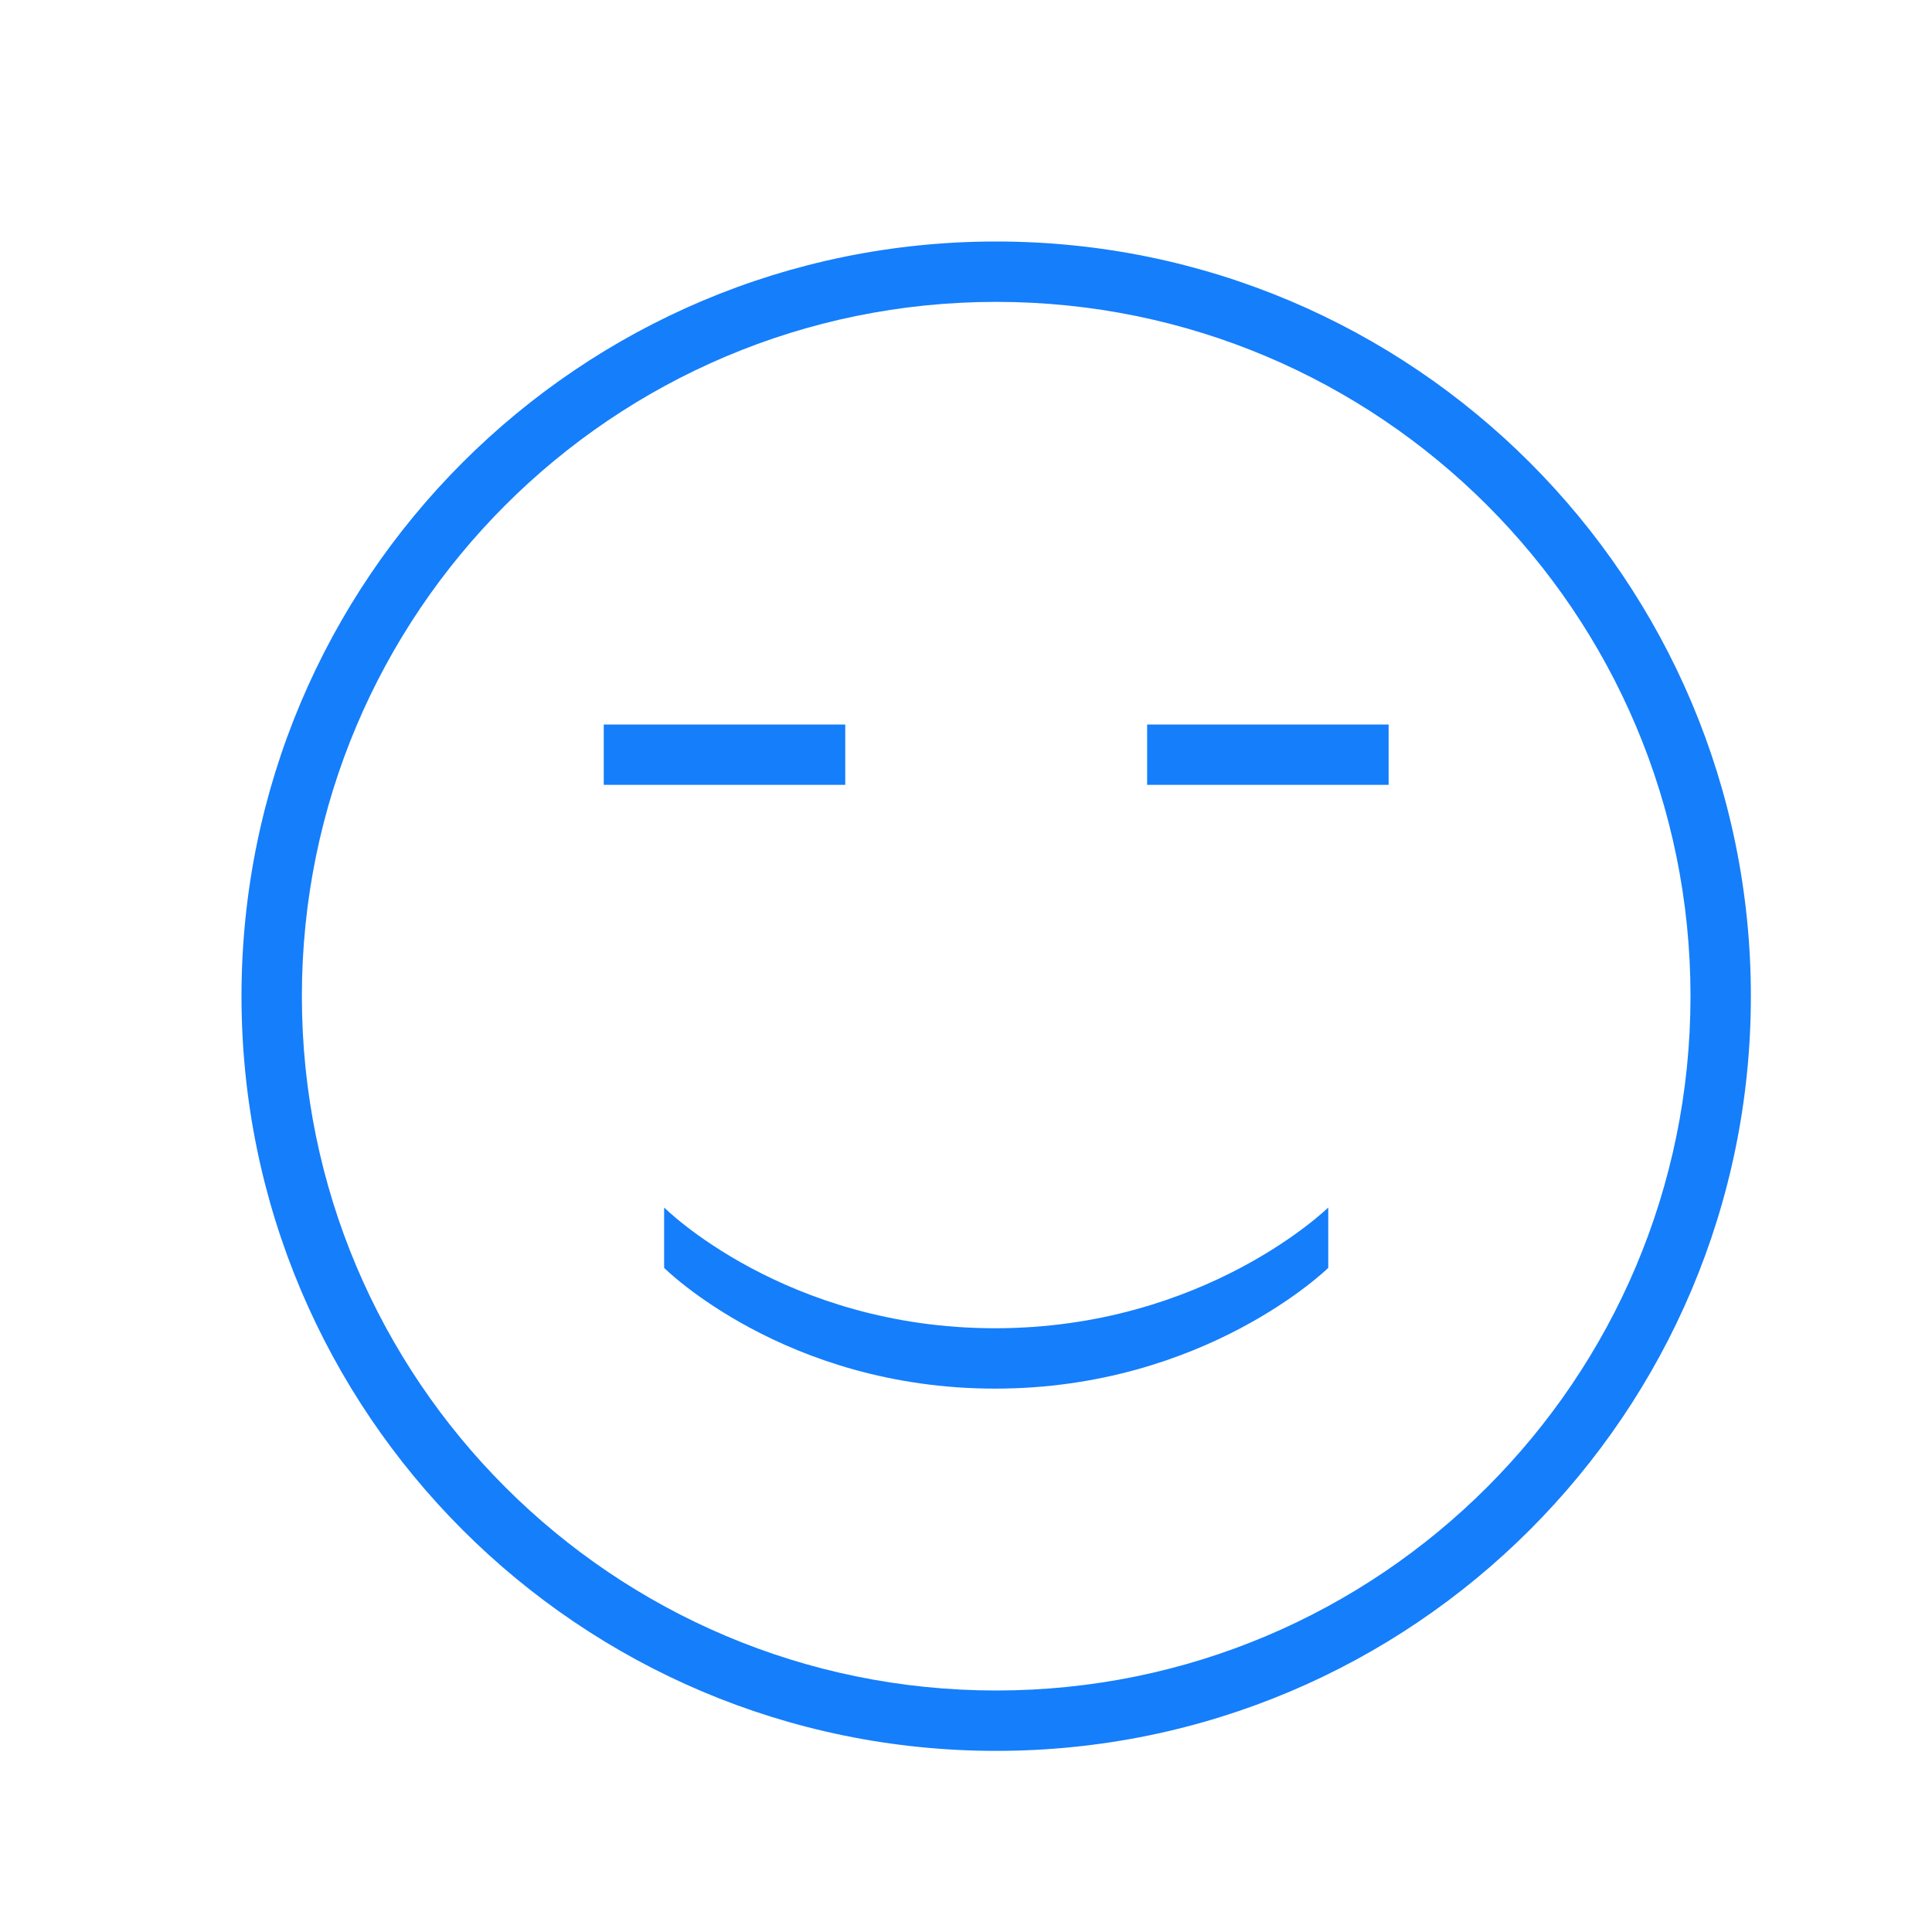 <?xml version="1.0" encoding="UTF-8" standalone="no"?>
<svg width="32px" height="32px" viewBox="0 0 32 32" version="1.1" xmlns="http://www.w3.org/2000/svg" xmlns:xlink="http://www.w3.org/1999/xlink" xmlns:sketch="http://www.bohemiancoding.com/sketch/ns">
    <!-- Generator: Sketch 3.0.3 (7891) - http://www.bohemiancoding.com/sketch -->
    <title>icon 17 smiling face</title>
    <desc>Created with Sketch.</desc>
    <defs></defs>
    <g id="Page-1" stroke="none" stroke-width="1" fill="none" fill-rule="evenodd" sketch:type="MSPage">
        <g id="icon-17-smiling-face" sketch:type="MSArtboardGroup" fill="#157EFB">
            <path d="M16.5,29 C23.404,29 29,23.404 29,16.5 C29,9.596 23.404,4 16.5,4 C9.596,4 4,9.596 4,16.5 C4,23.404 9.596,29 16.5,29 L16.5,29 Z M16.5,28 C22.851,28 28,22.851 28,16.5 C28,10.149 22.851,5 16.5,5 C10.149,5 5,10.149 5,16.5 C5,22.851 10.149,28 16.5,28 L16.5,28 Z M10,12 L10,13 L14,13 L14,12 L10,12 L10,12 Z M19,12 L19,13 L23,13 L23,12 L19,12 L19,12 Z M16.481,22 C13,22 11,20 11,20 L11,21 C11,21 13,23 16.481,23 C19.963,23 22,21 22,21 L22,20 C22,20 19.963,22 16.481,22 L16.481,22 Z" id="smiling-face" sketch:type="MSShapeGroup"></path>
        </g>
    </g>
</svg>
